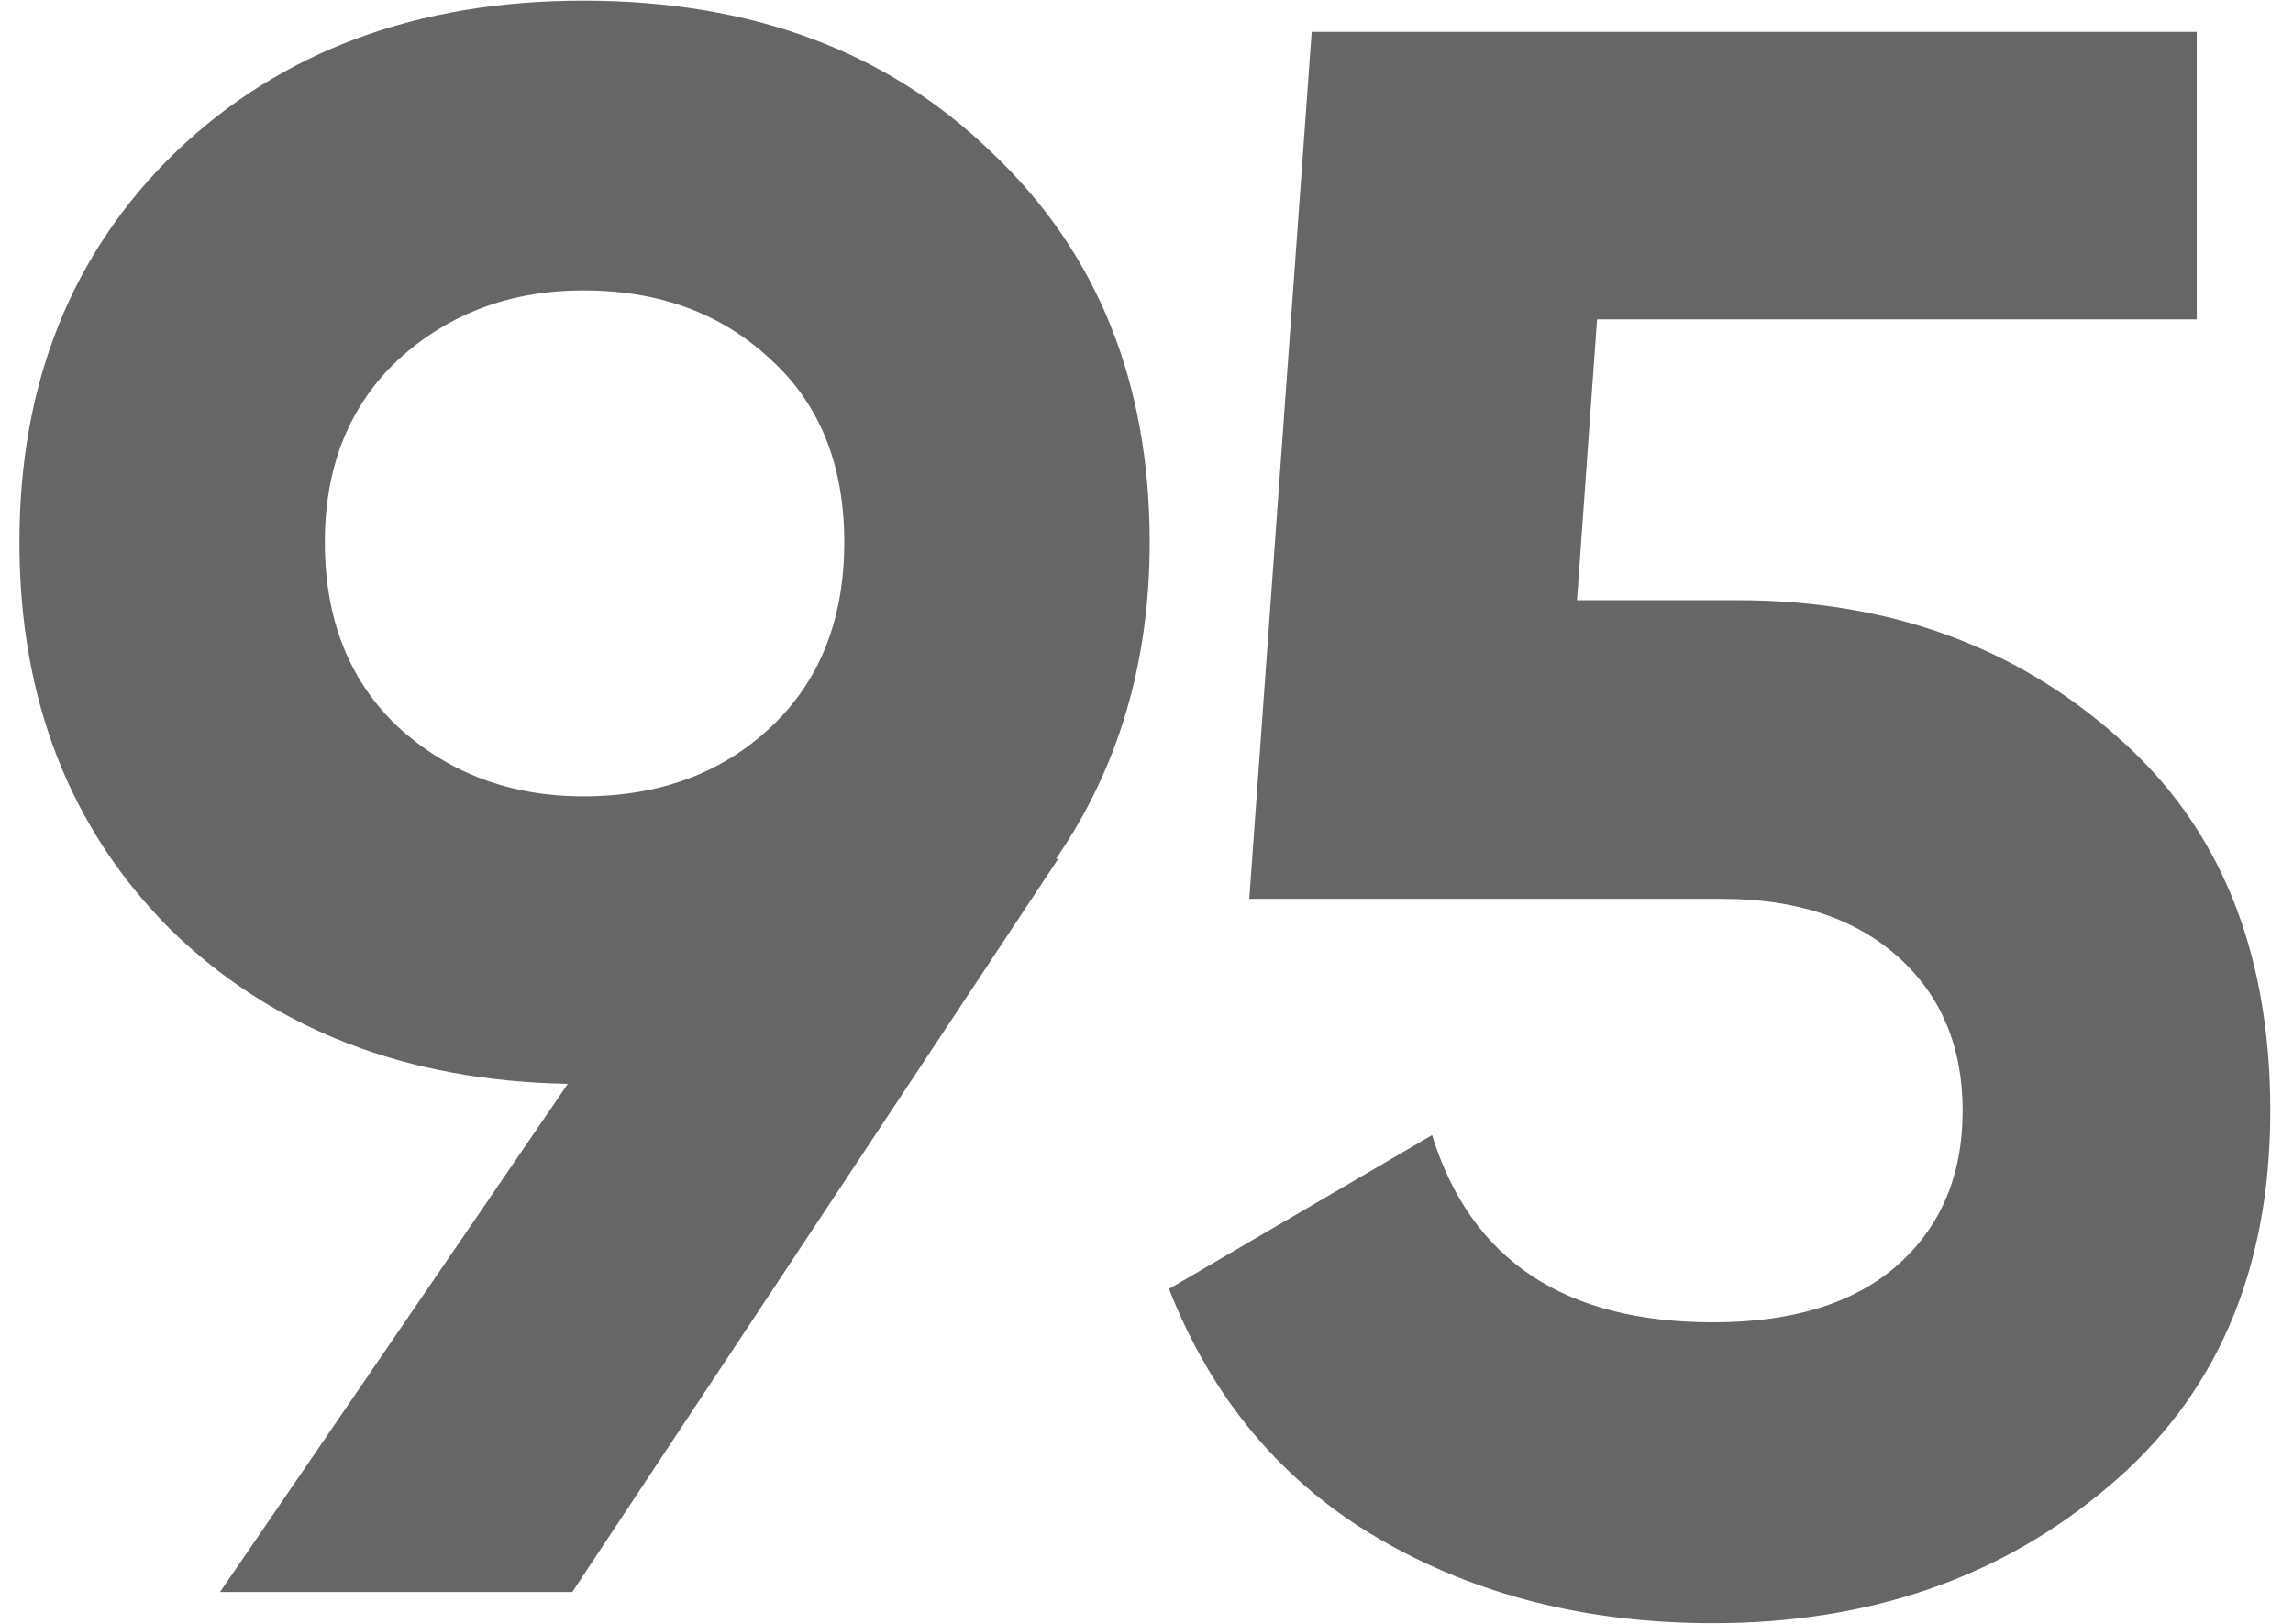 <svg width="72" height="51" viewBox="0 0 72 51" fill="none" xmlns="http://www.w3.org/2000/svg">
<path d="M36.1 17.03C36.1 20.81 35.12 24.123 33.16 26.97H33.23L17.97 50H6.91L17.83 34.04C12.743 33.947 8.59 32.337 5.37 29.21C2.197 26.037 0.61 21.977 0.61 17.03C0.61 12.037 2.243 7.953 5.51 4.78C8.823 1.607 13.093 0.02 18.32 0.02C23.593 0.02 27.863 1.607 31.13 4.78C34.443 7.907 36.1 11.99 36.1 17.03ZM10.2 17.03C10.2 19.457 10.97 21.393 12.51 22.84C14.097 24.287 16.033 25.01 18.32 25.01C20.7 25.01 22.66 24.287 24.2 22.84C25.74 21.393 26.51 19.457 26.51 17.03C26.51 14.603 25.74 12.69 24.2 11.29C22.66 9.843 20.7 9.12 18.32 9.12C16.033 9.12 14.097 9.843 12.51 11.29C10.97 12.737 10.2 14.65 10.2 17.03ZM54.557 18.85C59.27 18.85 63.237 20.273 66.457 23.12C69.677 25.92 71.287 29.84 71.287 34.88C71.287 39.92 69.584 43.863 66.177 46.71C62.817 49.557 58.687 50.98 53.787 50.98C49.82 50.98 46.32 50.093 43.287 48.32C40.254 46.547 38.06 43.933 36.707 40.48L44.967 35.65C46.18 39.57 49.12 41.53 53.787 41.53C56.26 41.53 58.174 40.947 59.527 39.78C60.927 38.567 61.627 36.933 61.627 34.88C61.627 32.873 60.95 31.263 59.597 30.05C58.244 28.837 56.4 28.23 54.067 28.23H39.227L41.187 1H68.977V10.03H50.147L49.517 18.85H54.557Z" fill="#666666"/>
</svg>
